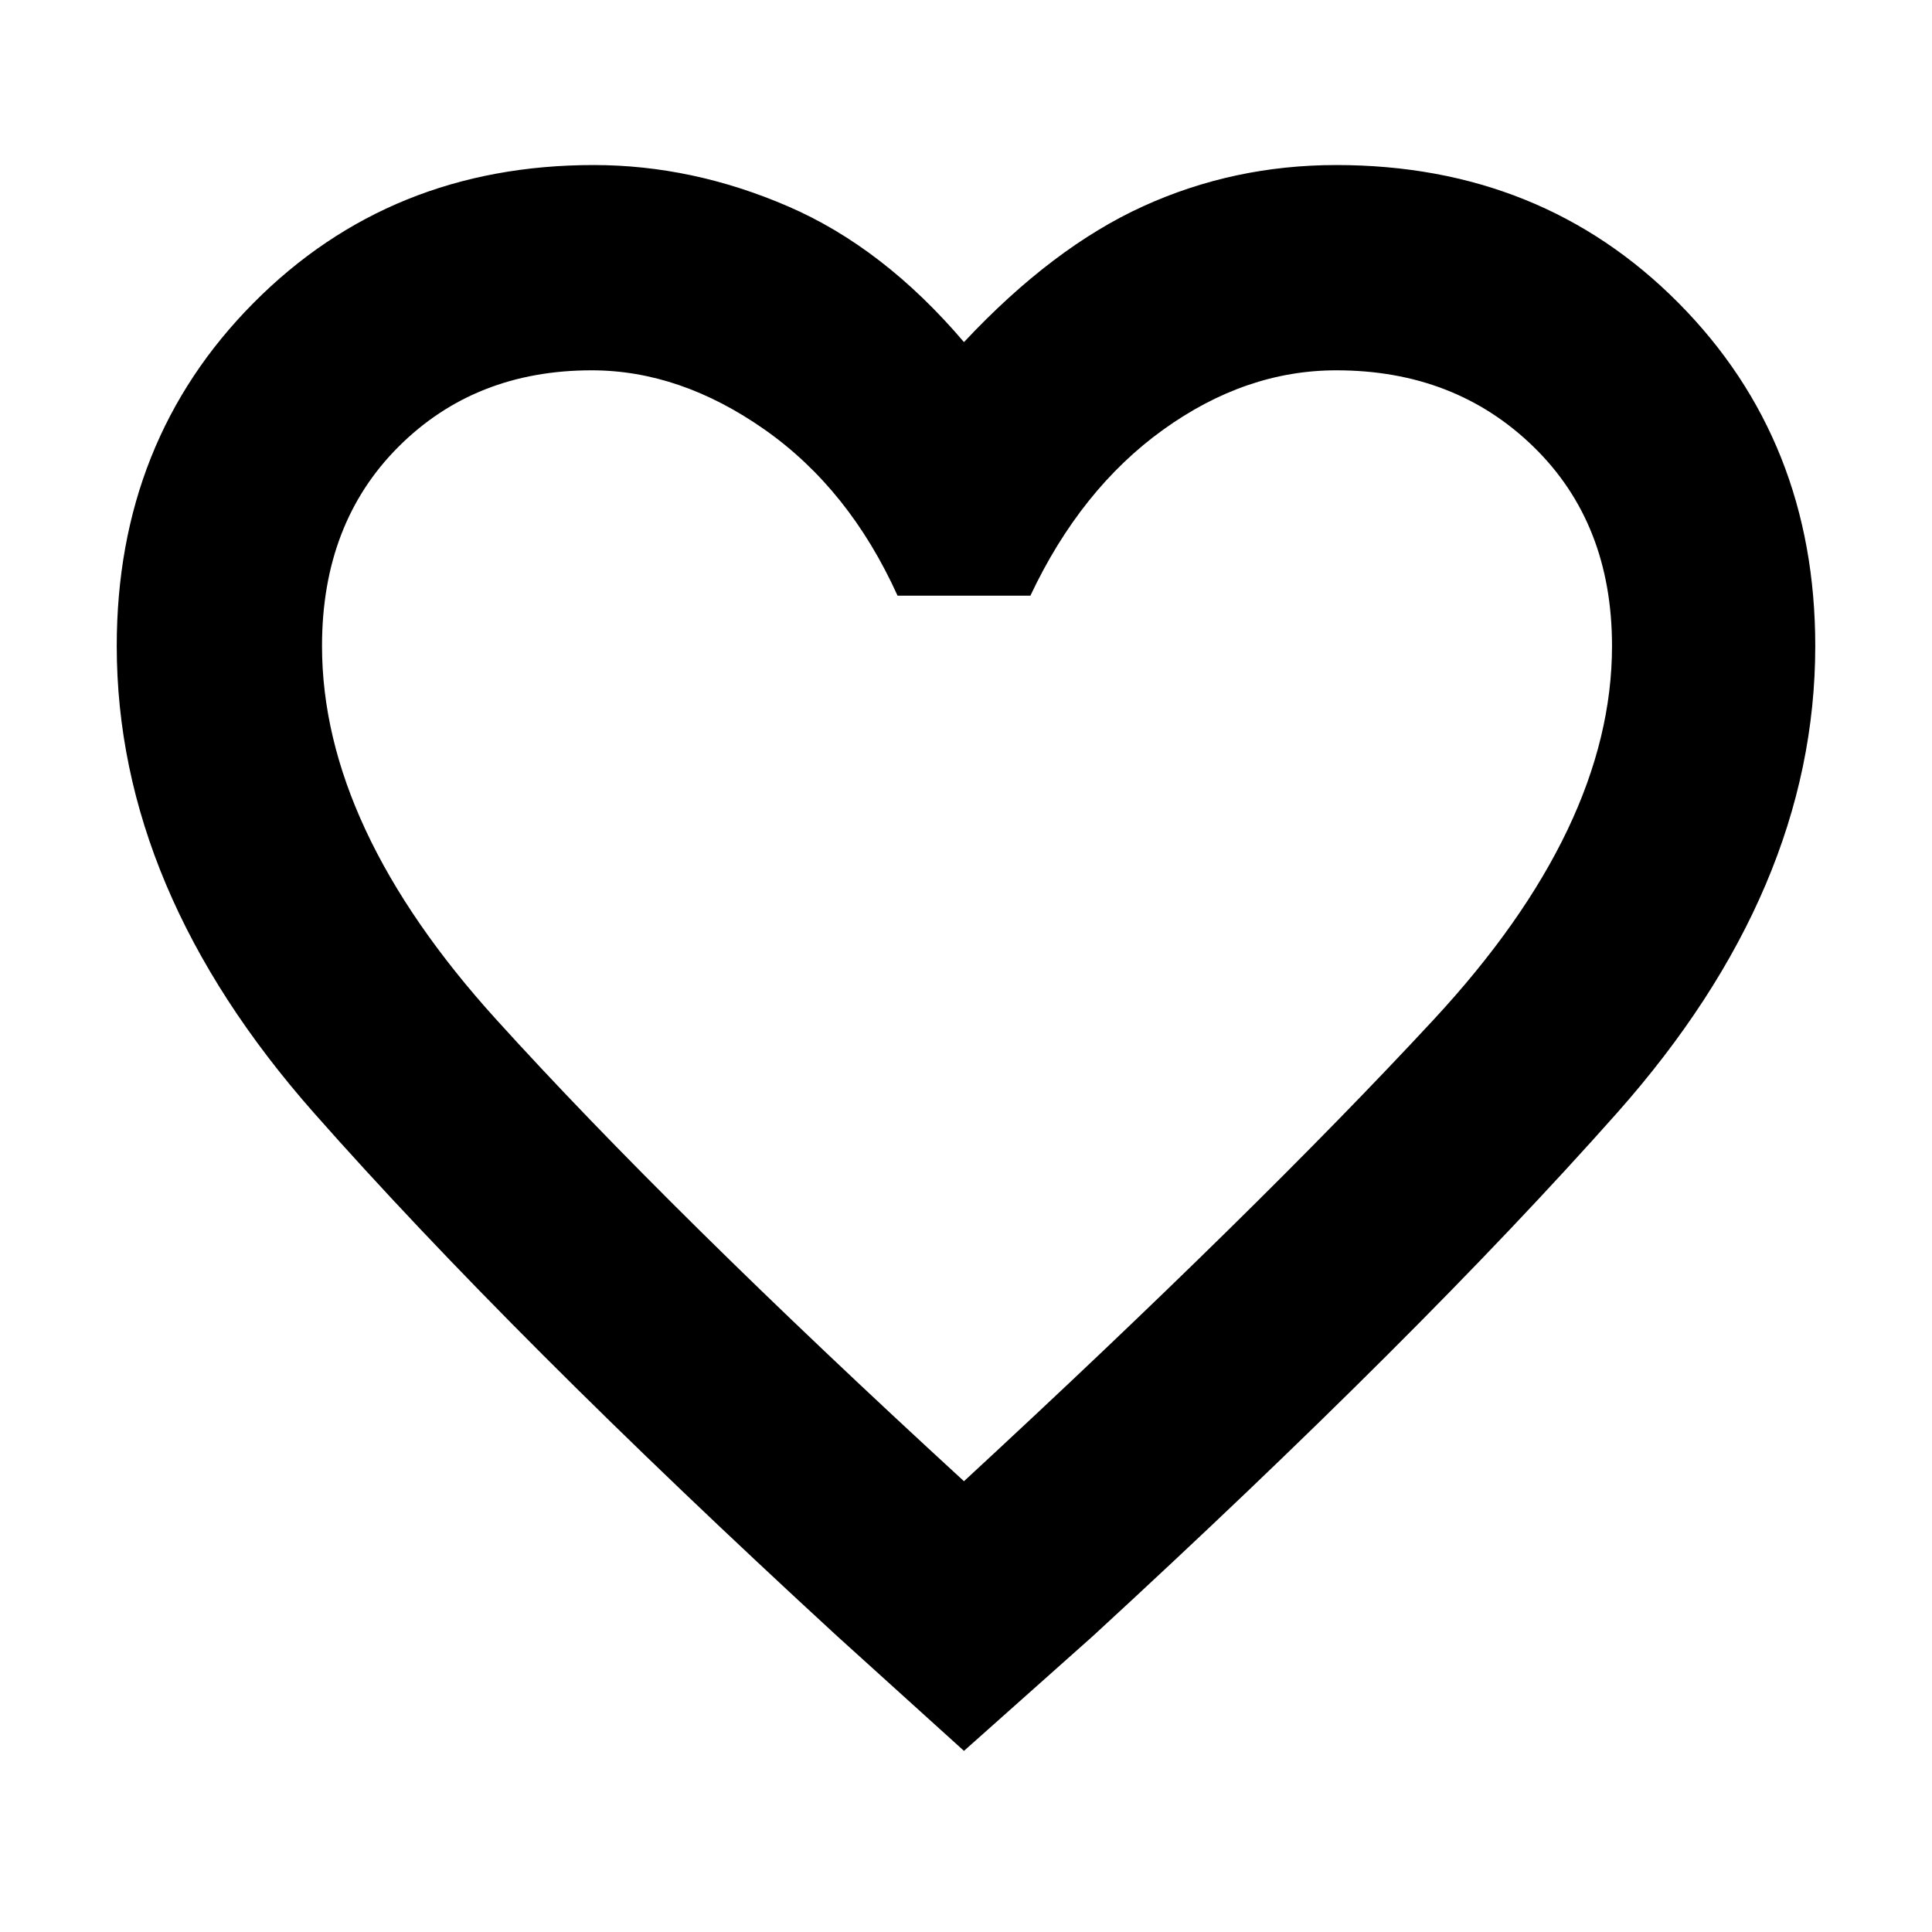 <svg xmlns="http://www.w3.org/2000/svg" height="40" width="40"><path d="M19.958 36.25 17.333 33.875Q10.583 27.667 6.5 23.042Q2.417 18.417 2.417 13.375Q2.417 9.125 5.25 6.271Q8.083 3.417 12.292 3.417Q14.333 3.417 16.312 4.271Q18.292 5.125 19.958 7.083Q21.792 5.125 23.667 4.271Q25.542 3.417 27.667 3.417Q31.917 3.417 34.75 6.271Q37.583 9.125 37.583 13.375Q37.583 18.417 33.479 23.042Q29.375 27.667 22.625 33.875ZM20 19.125Q20 19.125 20 19.125Q20 19.125 20 19.125Q20 19.125 20 19.125Q20 19.125 20 19.125Q20 19.125 20 19.125Q20 19.125 20 19.125Q20 19.125 20 19.125Q20 19.125 20 19.125Q20 19.125 20 19.125Q20 19.125 20 19.125Q20 19.125 20 19.125Q20 19.125 20 19.125ZM19.958 30.667Q26 25.083 29.688 21.104Q33.375 17.125 33.375 13.375Q33.375 10.833 31.75 9.25Q30.125 7.667 27.667 7.667Q25.792 7.667 24.083 8.896Q22.375 10.125 21.333 12.333H18.583Q17.583 10.125 15.833 8.896Q14.083 7.667 12.25 7.667Q9.833 7.667 8.25 9.25Q6.667 10.833 6.667 13.375Q6.667 17.125 10.271 21.104Q13.875 25.083 19.958 30.667Z"/></svg>